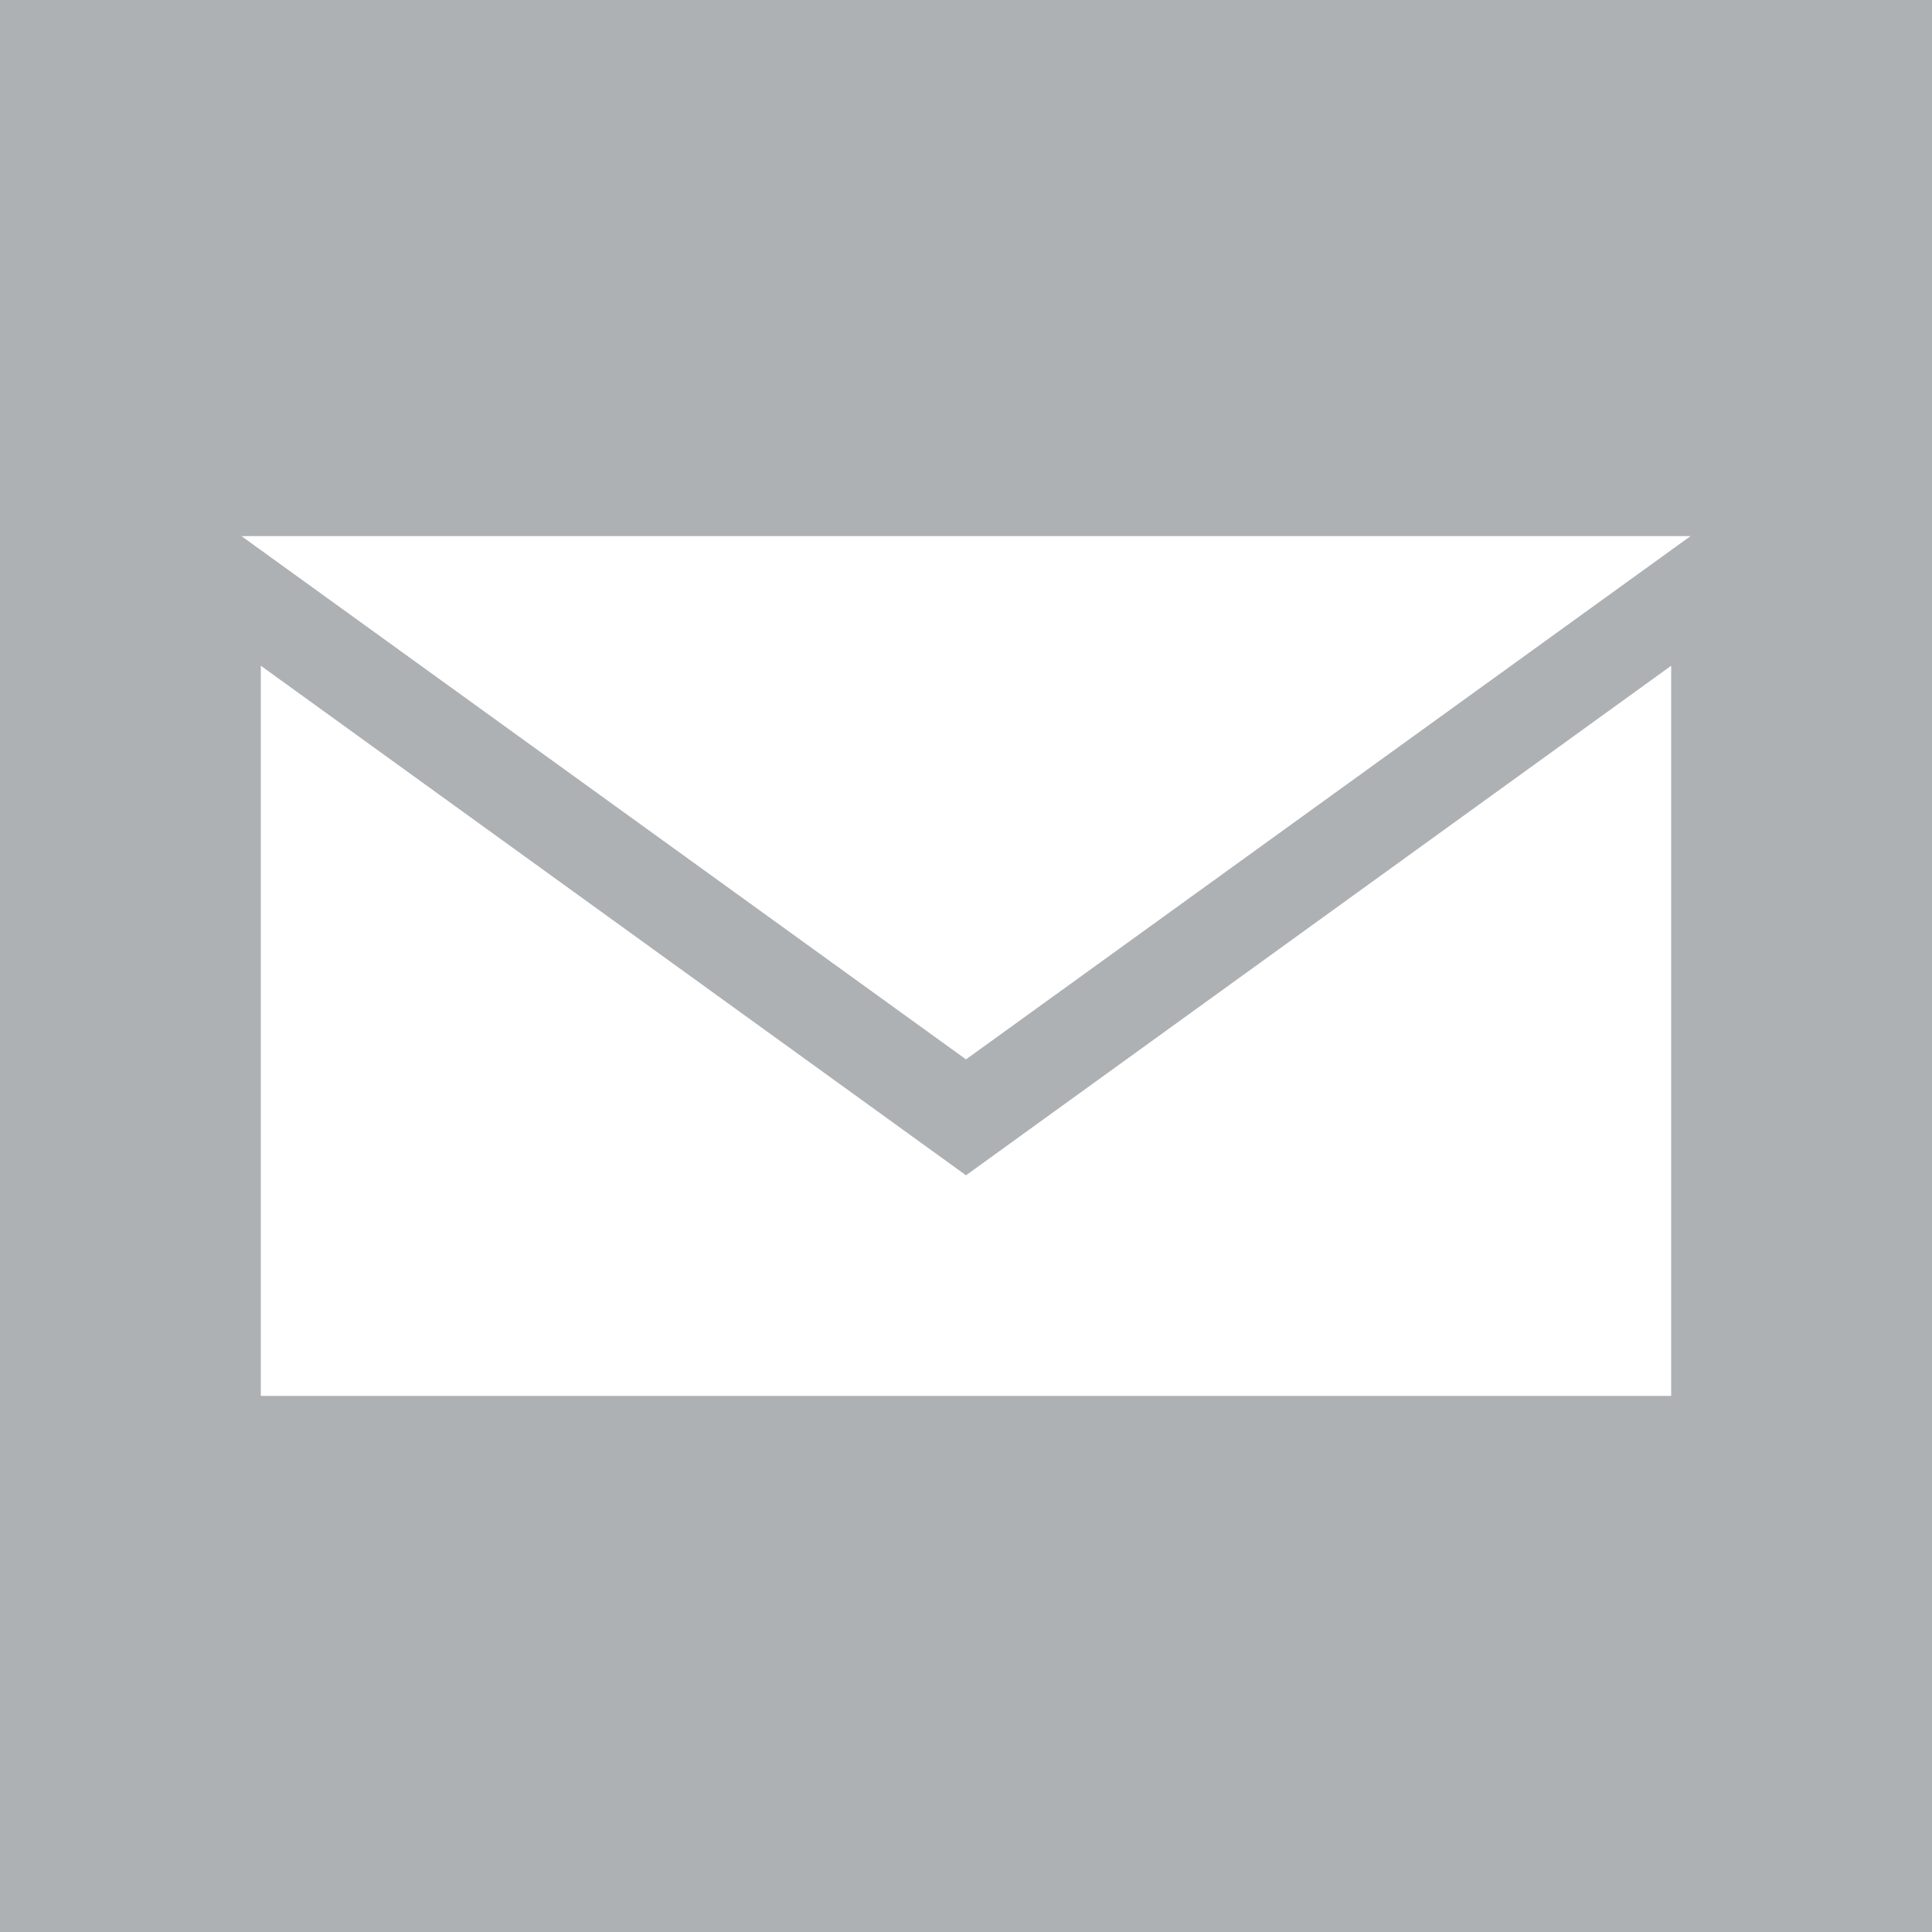 <svg xmlns="http://www.w3.org/2000/svg" viewBox="0 -431 2400 2400">
	<g transform="translate(0,1538) scale(1,-1)">
		<path fill="#aeb1b4" d="M324 235h1752v907l-876 -633l-876 633v-907zM300 1303l900 -650l900 650h-1800zM2400 -431h-2400v2400h2400v-2400z" />
	</g>
</svg>
